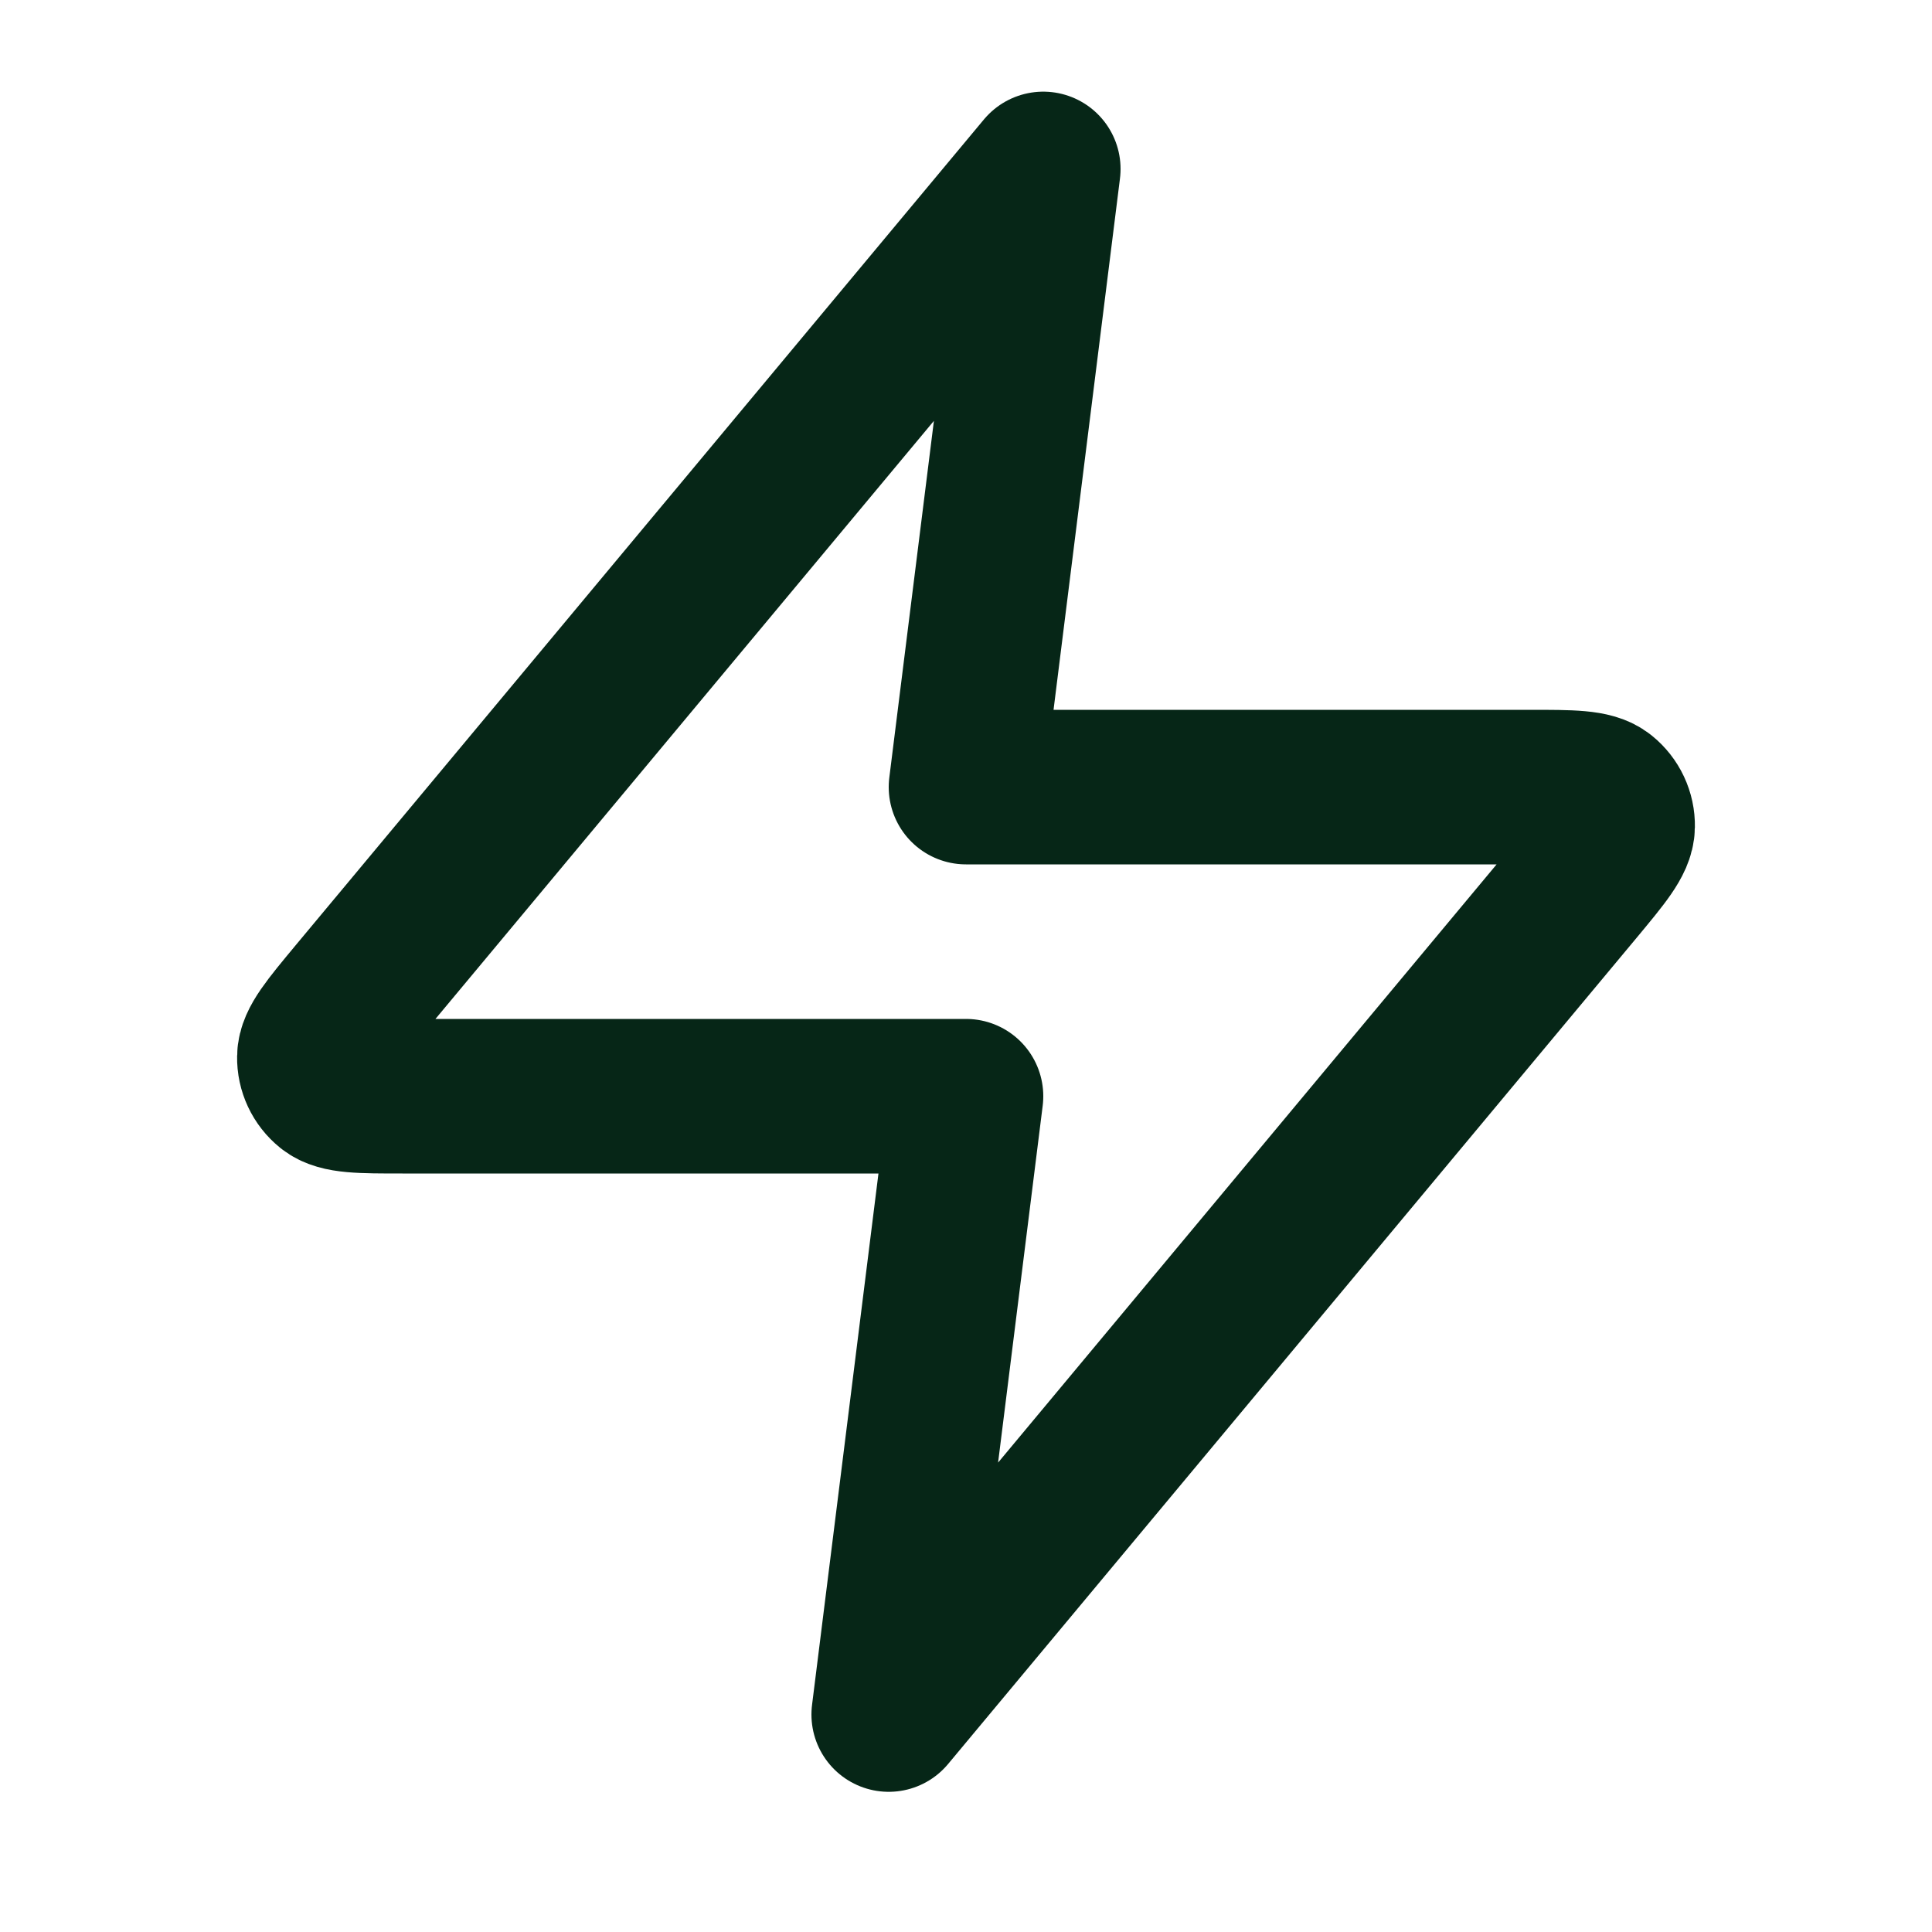 <svg width="25" height="25" viewBox="0 0 25 25" fill="none" xmlns="http://www.w3.org/2000/svg">
<path d="M13.5 2.186L4.593 12.873C4.245 13.292 4.07 13.501 4.068 13.678C4.065 13.832 4.134 13.978 4.253 14.074C4.391 14.185 4.663 14.185 5.208 14.185H12.5L11.5 22.186L20.407 11.498C20.755 11.079 20.93 10.87 20.932 10.693C20.935 10.539 20.866 10.393 20.747 10.297C20.609 10.185 20.337 10.185 19.792 10.185H12.5L13.5 2.186Z" stroke="#062617" stroke-width="2" stroke-linecap="round" stroke-linejoin="round"/>
</svg>
